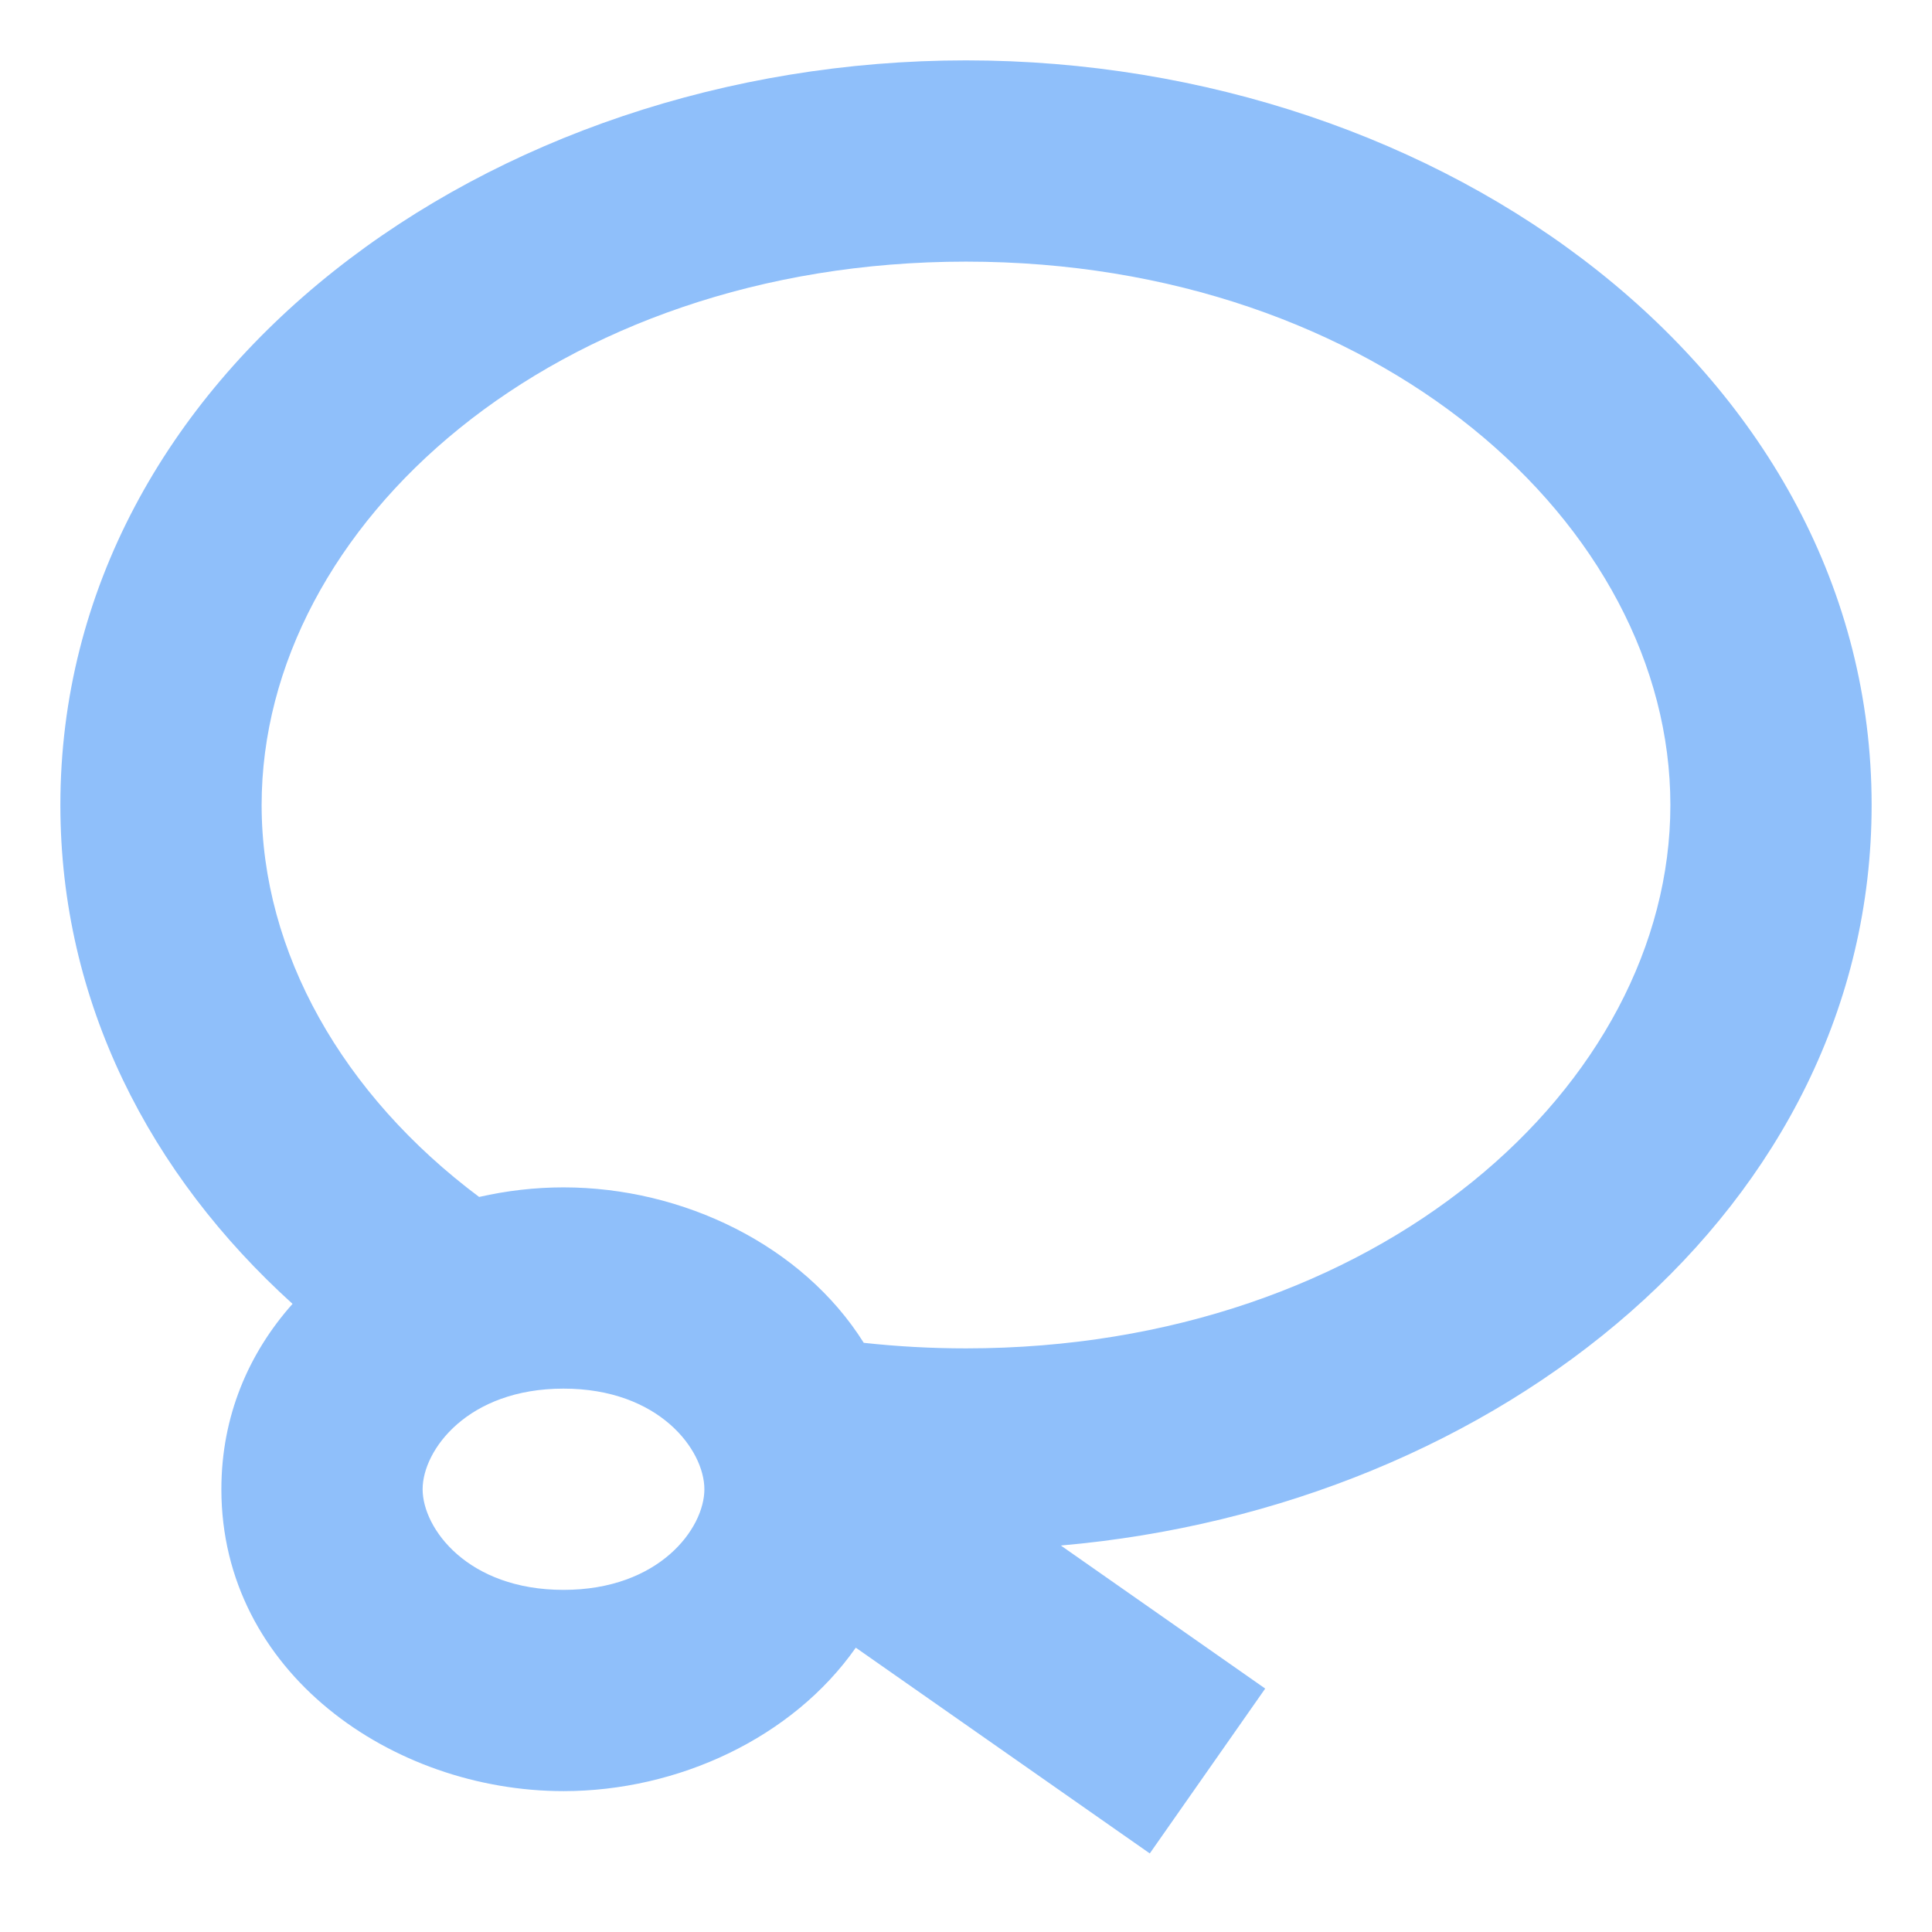 <svg xmlns="http://www.w3.org/2000/svg" fill="none" viewBox="0 0 24 24" id="Lasso-Tool--Streamline-Sharp">
  <desc>
    Lasso Tool Streamline Icon: https://streamlinehq.com
  </desc>
  <g id="lasso-tool">
    <path id="Union" fill="#8fbffa" fill-rule="evenodd" d="M3.25 10c0 -3.482 3.643 -6.75 8.75 -6.75 5.107 0 8.75 3.268 8.75 6.75 0 3.482 -3.643 6.75 -8.75 6.75 -0.434 0 -0.858 -0.024 -1.27 -0.069C9.97 15.47 8.484 14.75 7 14.75c-0.353 0 -0.705 0.041 -1.048 0.119C4.256 13.601 3.25 11.83 3.25 10Zm9.928 9.199C18.623 18.724 23.25 14.998 23.25 10 23.25 4.645 17.939 0.75 12 0.75S0.75 4.645 0.75 10c0 2.449 1.111 4.592 2.884 6.197C3.09 16.808 2.75 17.59 2.75 18.5c0 2.275 2.126 3.75 4.25 3.75 1.423 0 2.846 -0.662 3.631 -1.782l3.652 2.556 1.434 -2.048 -2.539 -1.777ZM7 17.25c-1.19 0 -1.75 0.763 -1.75 1.25 0 0.487 0.56 1.25 1.75 1.25s1.75 -0.763 1.75 -1.25c0 -0.487 -0.56 -1.25 -1.75 -1.25Z" clip-rule="evenodd" stroke-width="1"></path>
  </g>
</svg>